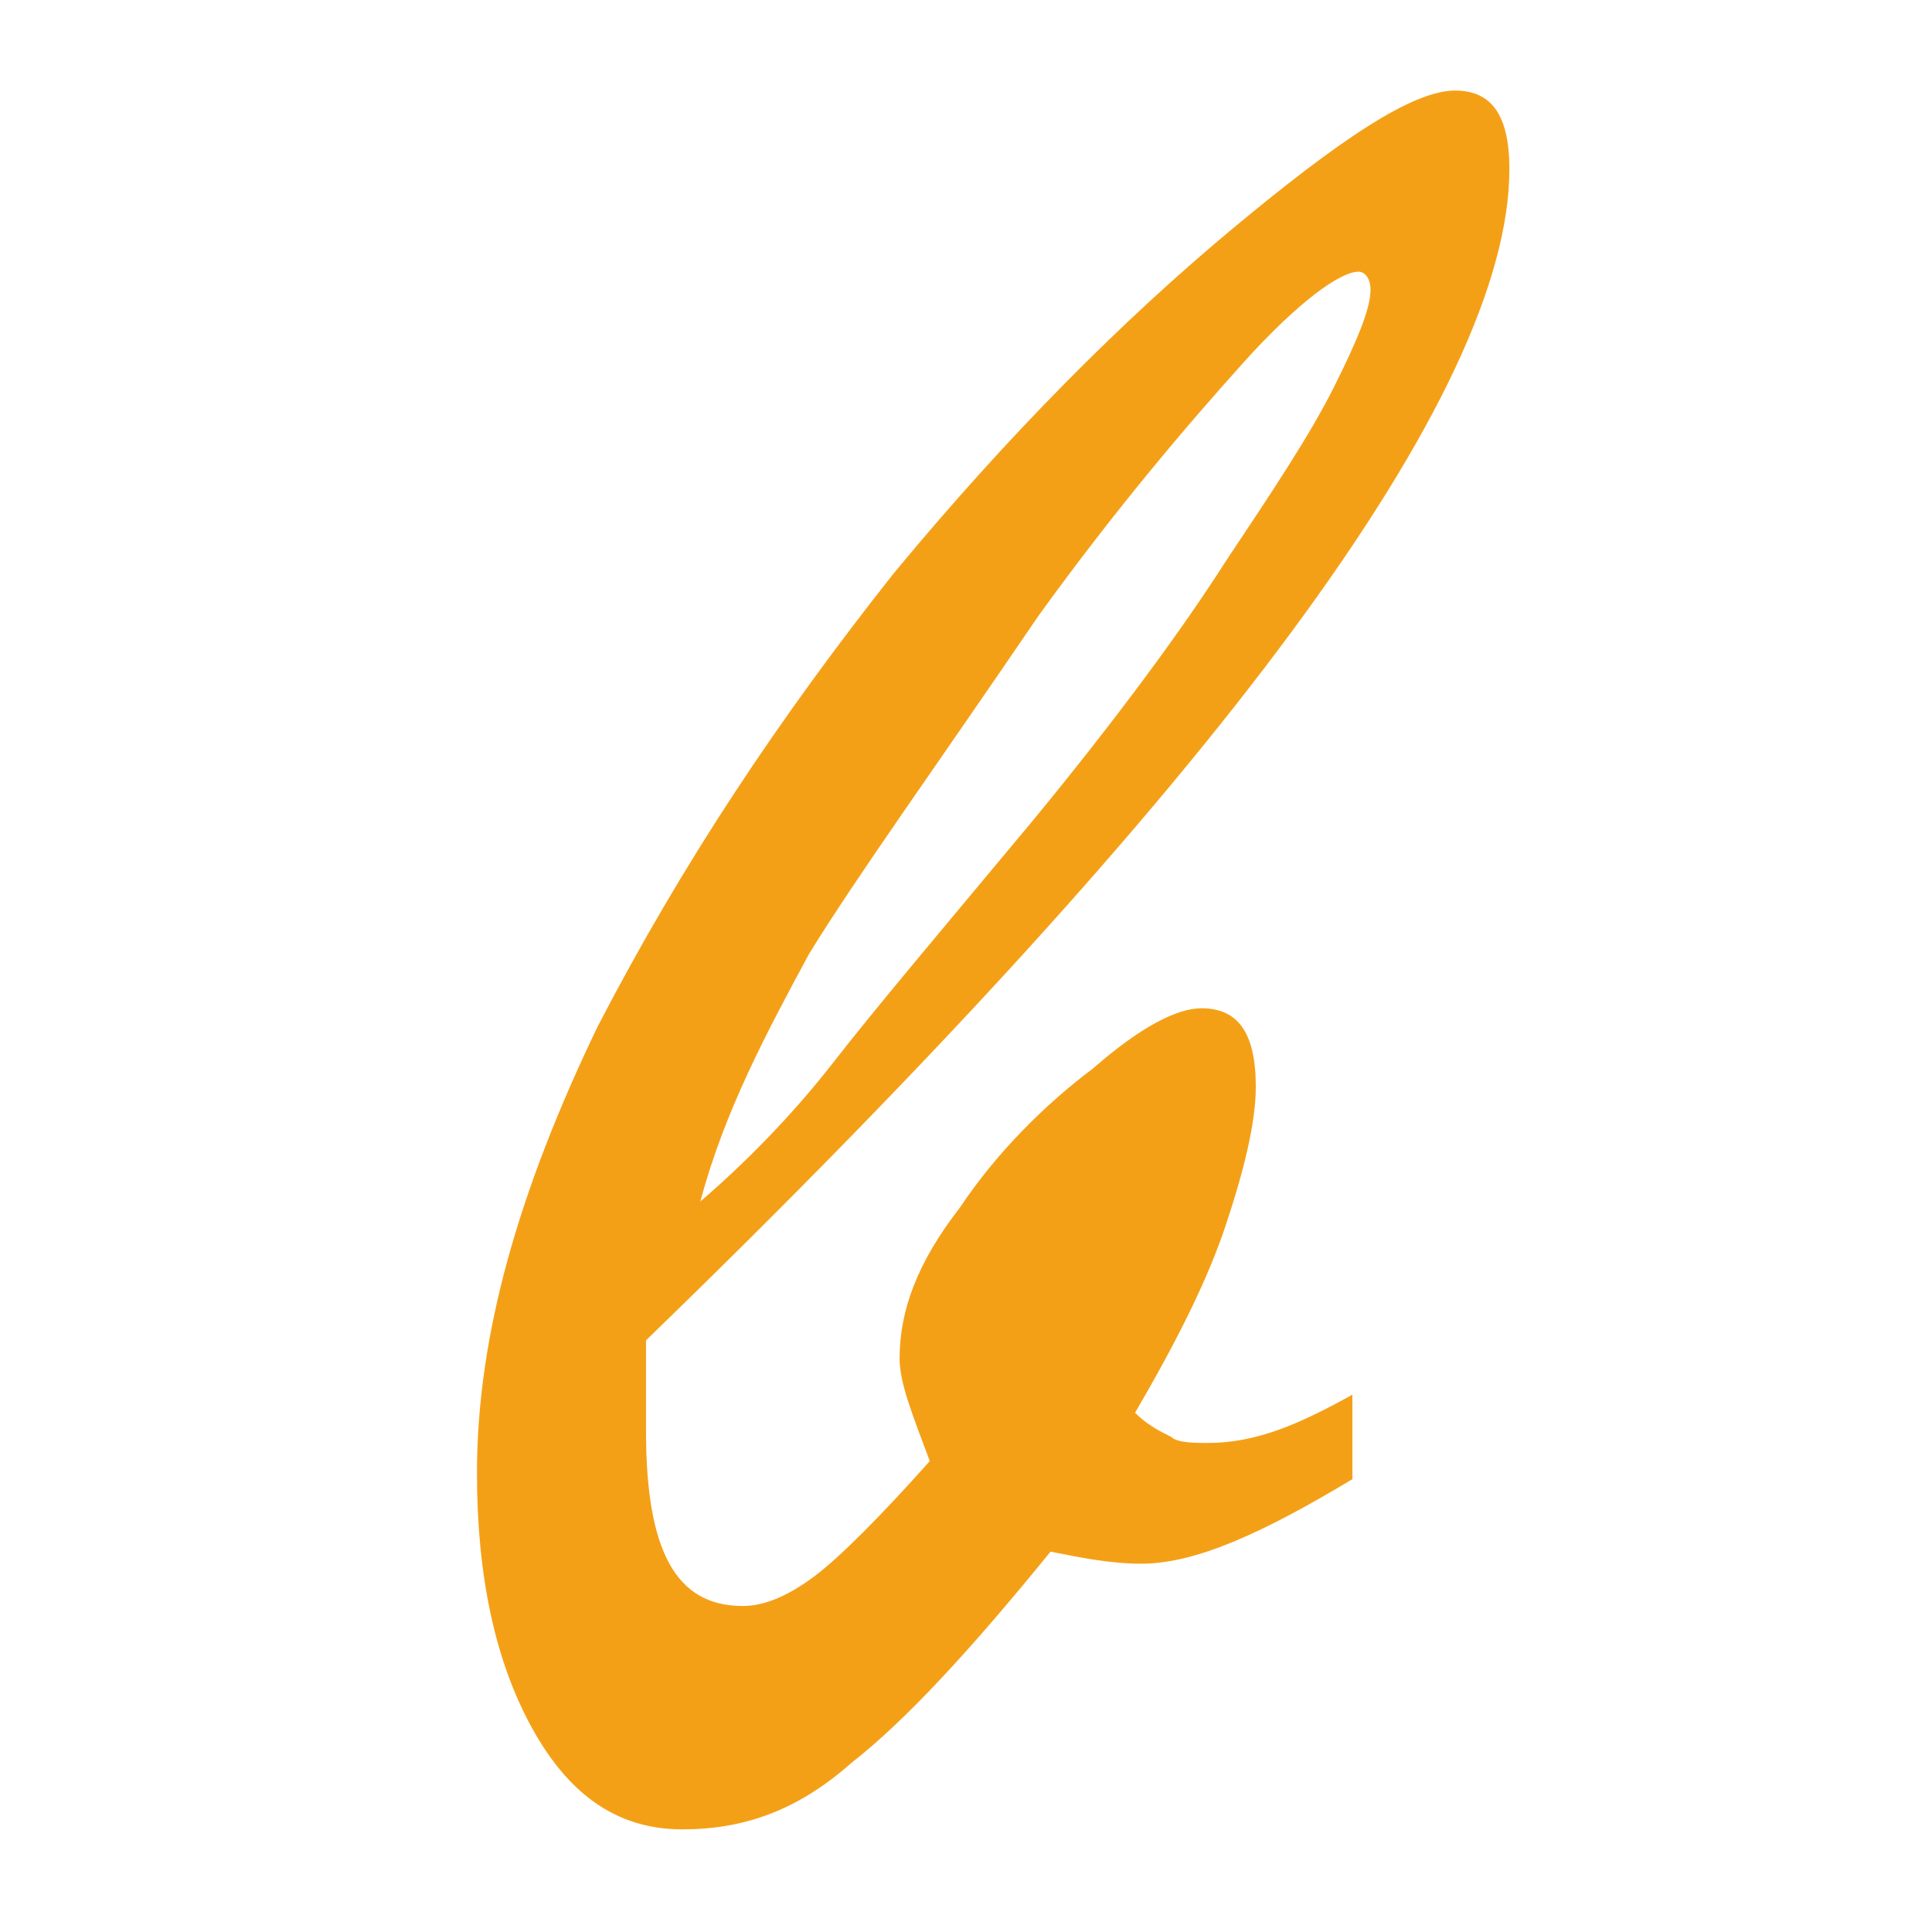 <?xml version="1.0" encoding="utf-8"?>
<svg version="1.1" id="layer" xmlns="http://www.w3.org/2000/svg" xmlns:xlink="http://www.w3.org/1999/xlink" x="0px" y="0px"
	 viewBox="0 0 32 32" style="enable-background:new 0 0 32 32;" xml:space="preserve">
<g>
	<path fill="#F4A017" d="M22.4,23.1v1.4c-1.5,0.9-2.6,1.4-3.5,1.4c-0.5,0-1-0.1-1.5-0.2c-1.3,1.6-2.4,2.8-3.3,3.5
		c-0.9,0.8-1.8,1.1-2.8,1.1c-1.1,0-1.9-0.6-2.5-1.7c-0.6-1.1-0.9-2.5-0.9-4.2c0-2.3,0.7-4.7,2-7.4c1.4-2.7,3-5.1,4.9-7.5
		c1.9-2.3,3.8-4.2,5.6-5.7c1.8-1.5,3-2.3,3.7-2.3c0.6,0,0.9,0.4,0.9,1.3c0,3.7-4.8,10.2-14.3,19.4c0,0.3,0,0.8,0,1.5
		c0,2,0.5,2.9,1.6,2.9c0.4,0,0.8-0.2,1.2-0.5c0.4-0.3,1.1-1,1.9-1.9c-0.3-0.8-0.5-1.3-0.5-1.7c0-0.8,0.3-1.6,1-2.5
		c0.6-0.9,1.4-1.7,2.2-2.3c0.8-0.7,1.4-1,1.8-1c0.6,0,0.9,0.4,0.9,1.3c0,0.6-0.2,1.4-0.5,2.3c-0.3,0.9-0.8,1.9-1.5,3.1
		c0.2,0.2,0.4,0.3,0.6,0.4c0.1,0.1,0.4,0.1,0.6,0.1C20.8,23.9,21.5,23.6,22.4,23.1z M11.6,19.9c0.7-0.6,1.5-1.4,2.2-2.3
		c0.7-0.9,1.8-2.2,3.3-4c1.4-1.7,2.5-3.2,3.2-4.3c0.8-1.2,1.4-2.1,1.8-2.9c0.4-0.8,0.6-1.3,0.6-1.6c0-0.2-0.1-0.3-0.2-0.3
		c-0.3,0-1,0.5-1.9,1.5s-2.1,2.4-3.4,4.2c-1.7,2.5-3,4.3-3.8,5.6C12.7,17.1,12,18.4,11.6,19.9z"/>
</g>
</svg>
